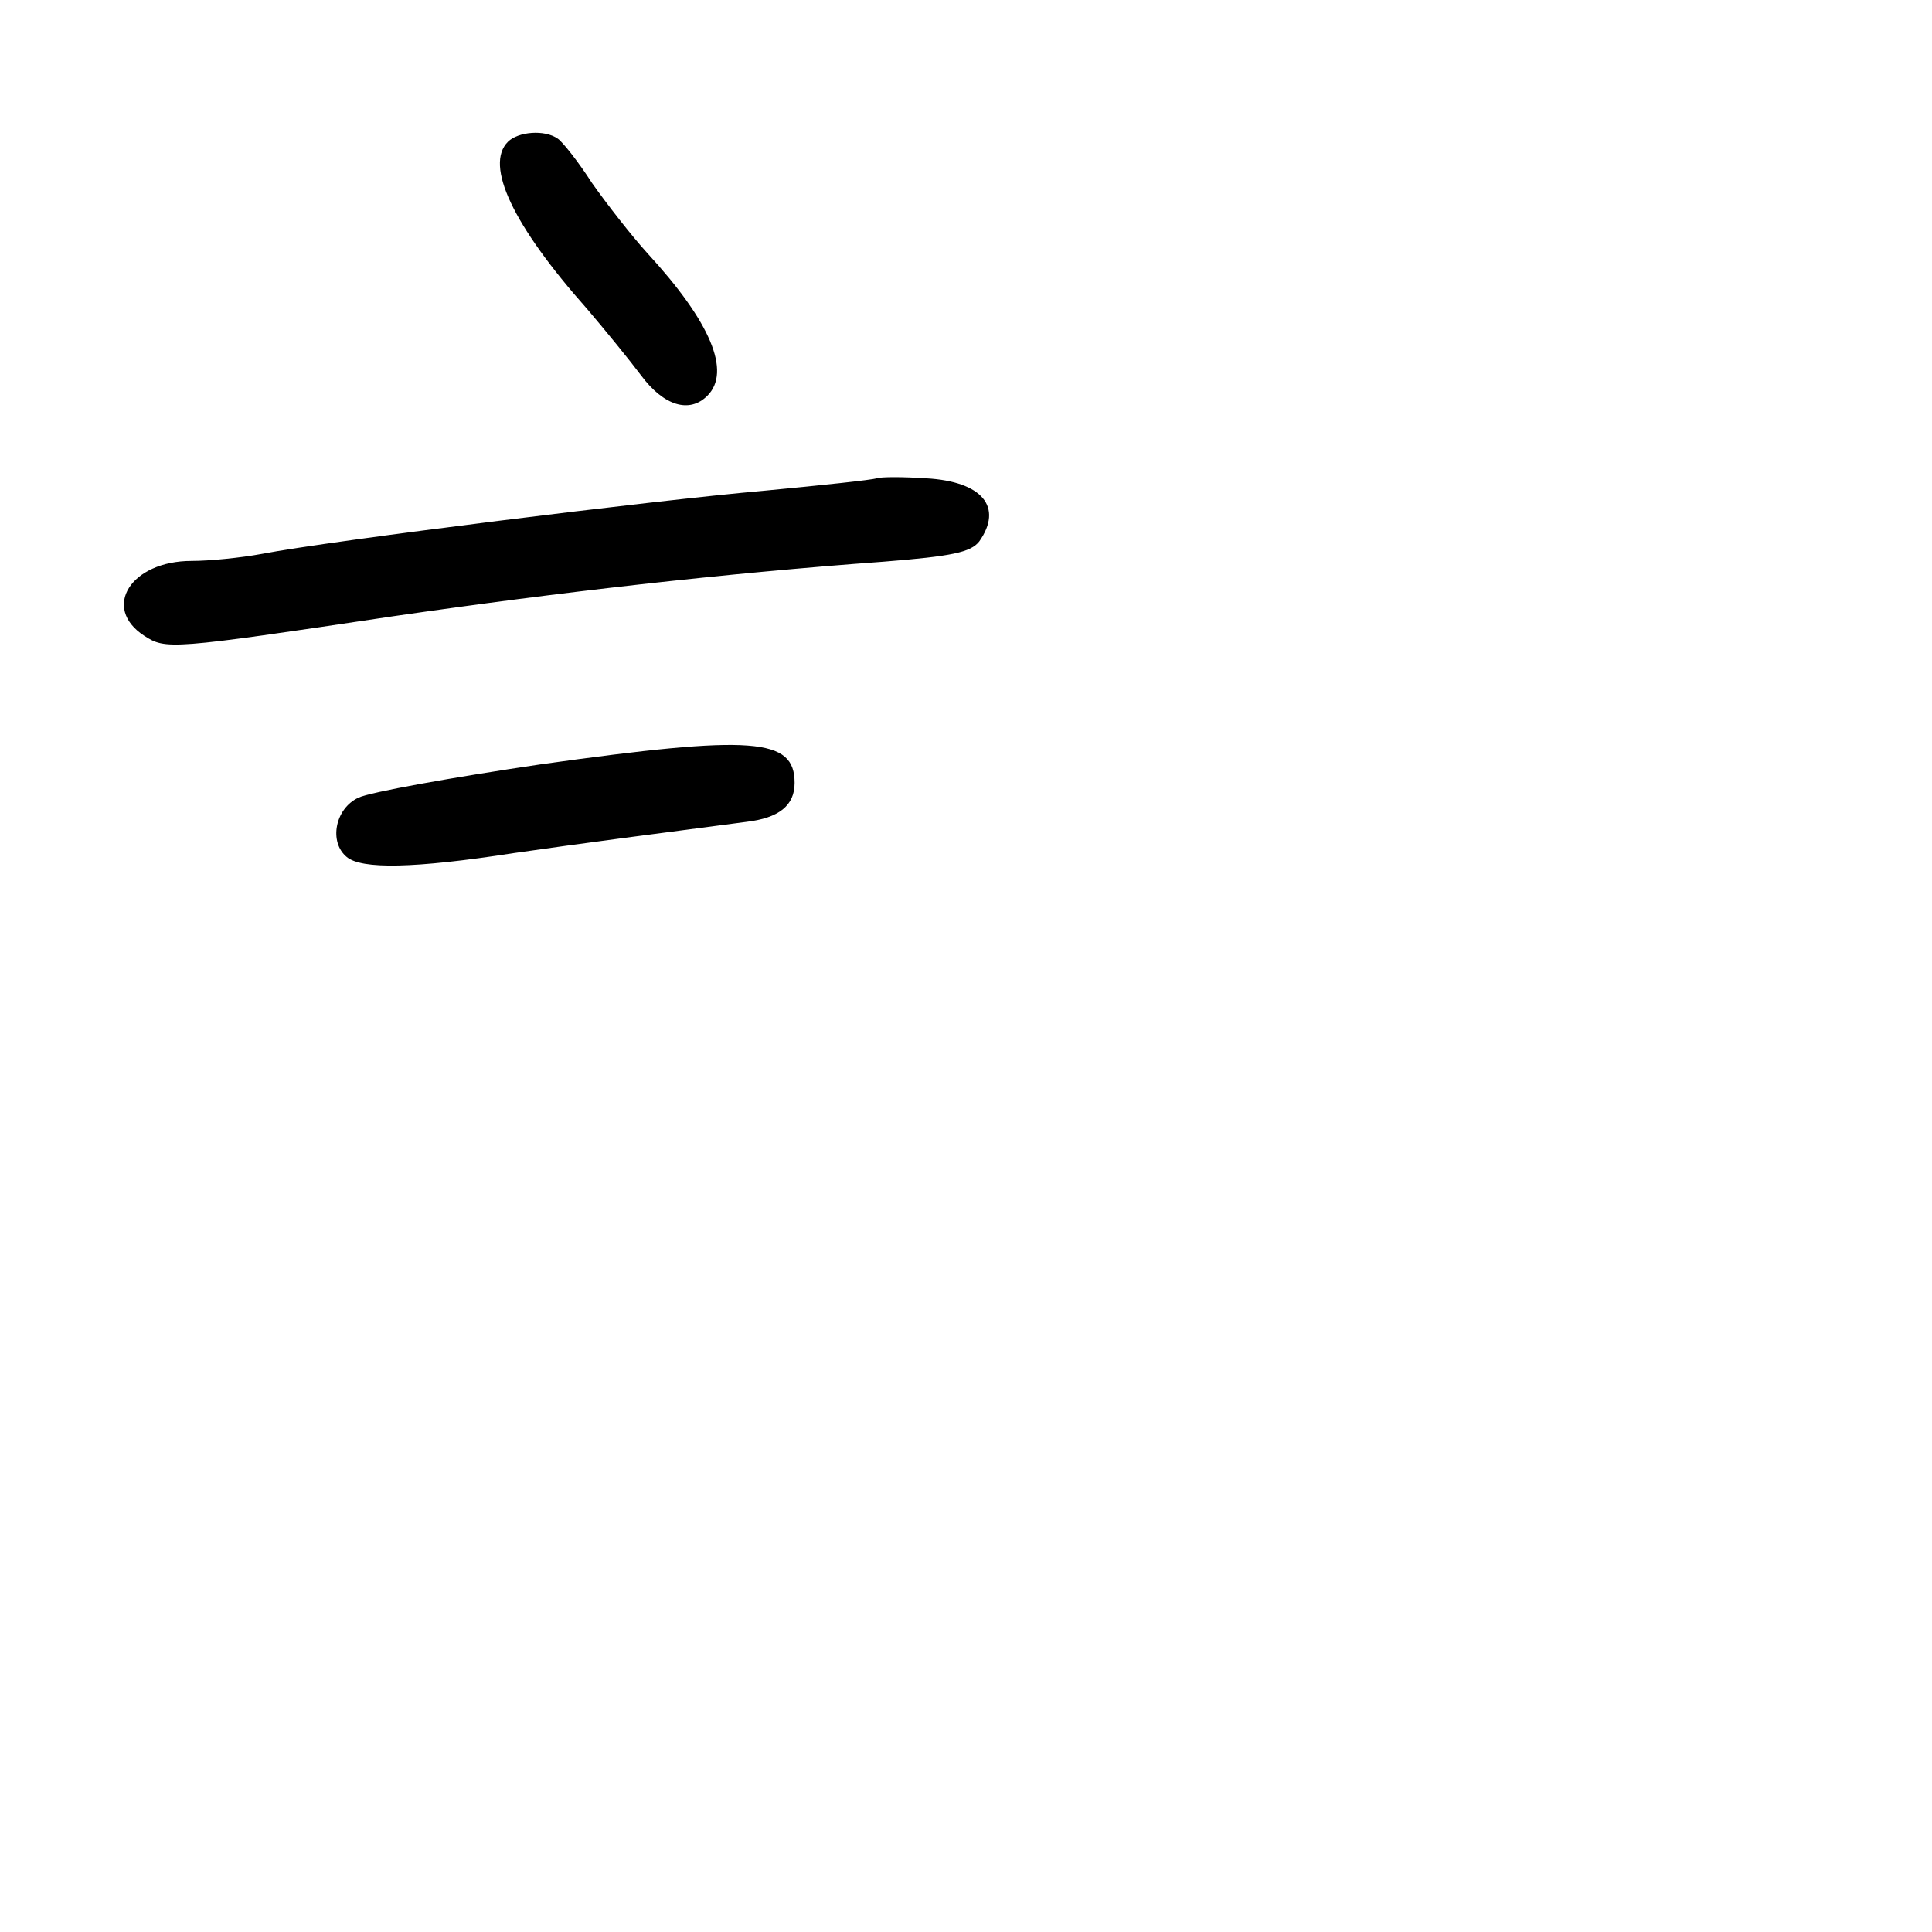 <?xml version="1.0" standalone="no"?>
<!DOCTYPE svg PUBLIC "-//W3C//DTD SVG 20010904//EN"
 "http://www.w3.org/TR/2001/REC-SVG-20010904/DTD/svg10.dtd">
<svg version="1.0" xmlns="http://www.w3.org/2000/svg"
 width="248pt" height="248pt" viewBox="0 0 248 248"
 preserveAspectRatio="xMidYMid meet">
<g transform="translate(0,248) scale(0.1,-0.1)"
fill="#000000" stroke="none">
<path d="M652 2298 c-30 -30 6 -107 102 -215 23 -27 54 -65 69 -85 29 -39 62
-49 85 -26 31 31 4 95 -77 183 -20 22 -52 63 -71 90 -18 28 -38 53 -44 57 -17
12 -51 9 -64 -4z"/>
<path d="M1125 1866 c-5 -2 -71 -9 -145 -16 -138 -12 -556 -64 -644 -81 -27
-5 -67 -9 -90 -9 -78 0 -116 -60 -61 -96 28 -18 32 -18 320 25 214 31 424 55
629 70 88 7 112 12 123 26 31 44 4 77 -68 81 -30 2 -58 2 -64 0z"/>
<path d="M695 1499 c-115 -17 -221 -36 -235 -43 -30 -14 -38 -57 -15 -76 19
-16 86 -15 215 5 83 12 191 26 298 40 42 5 62 21 62 50 0 58 -53 62 -325 24z"/>
</g>
</svg>
